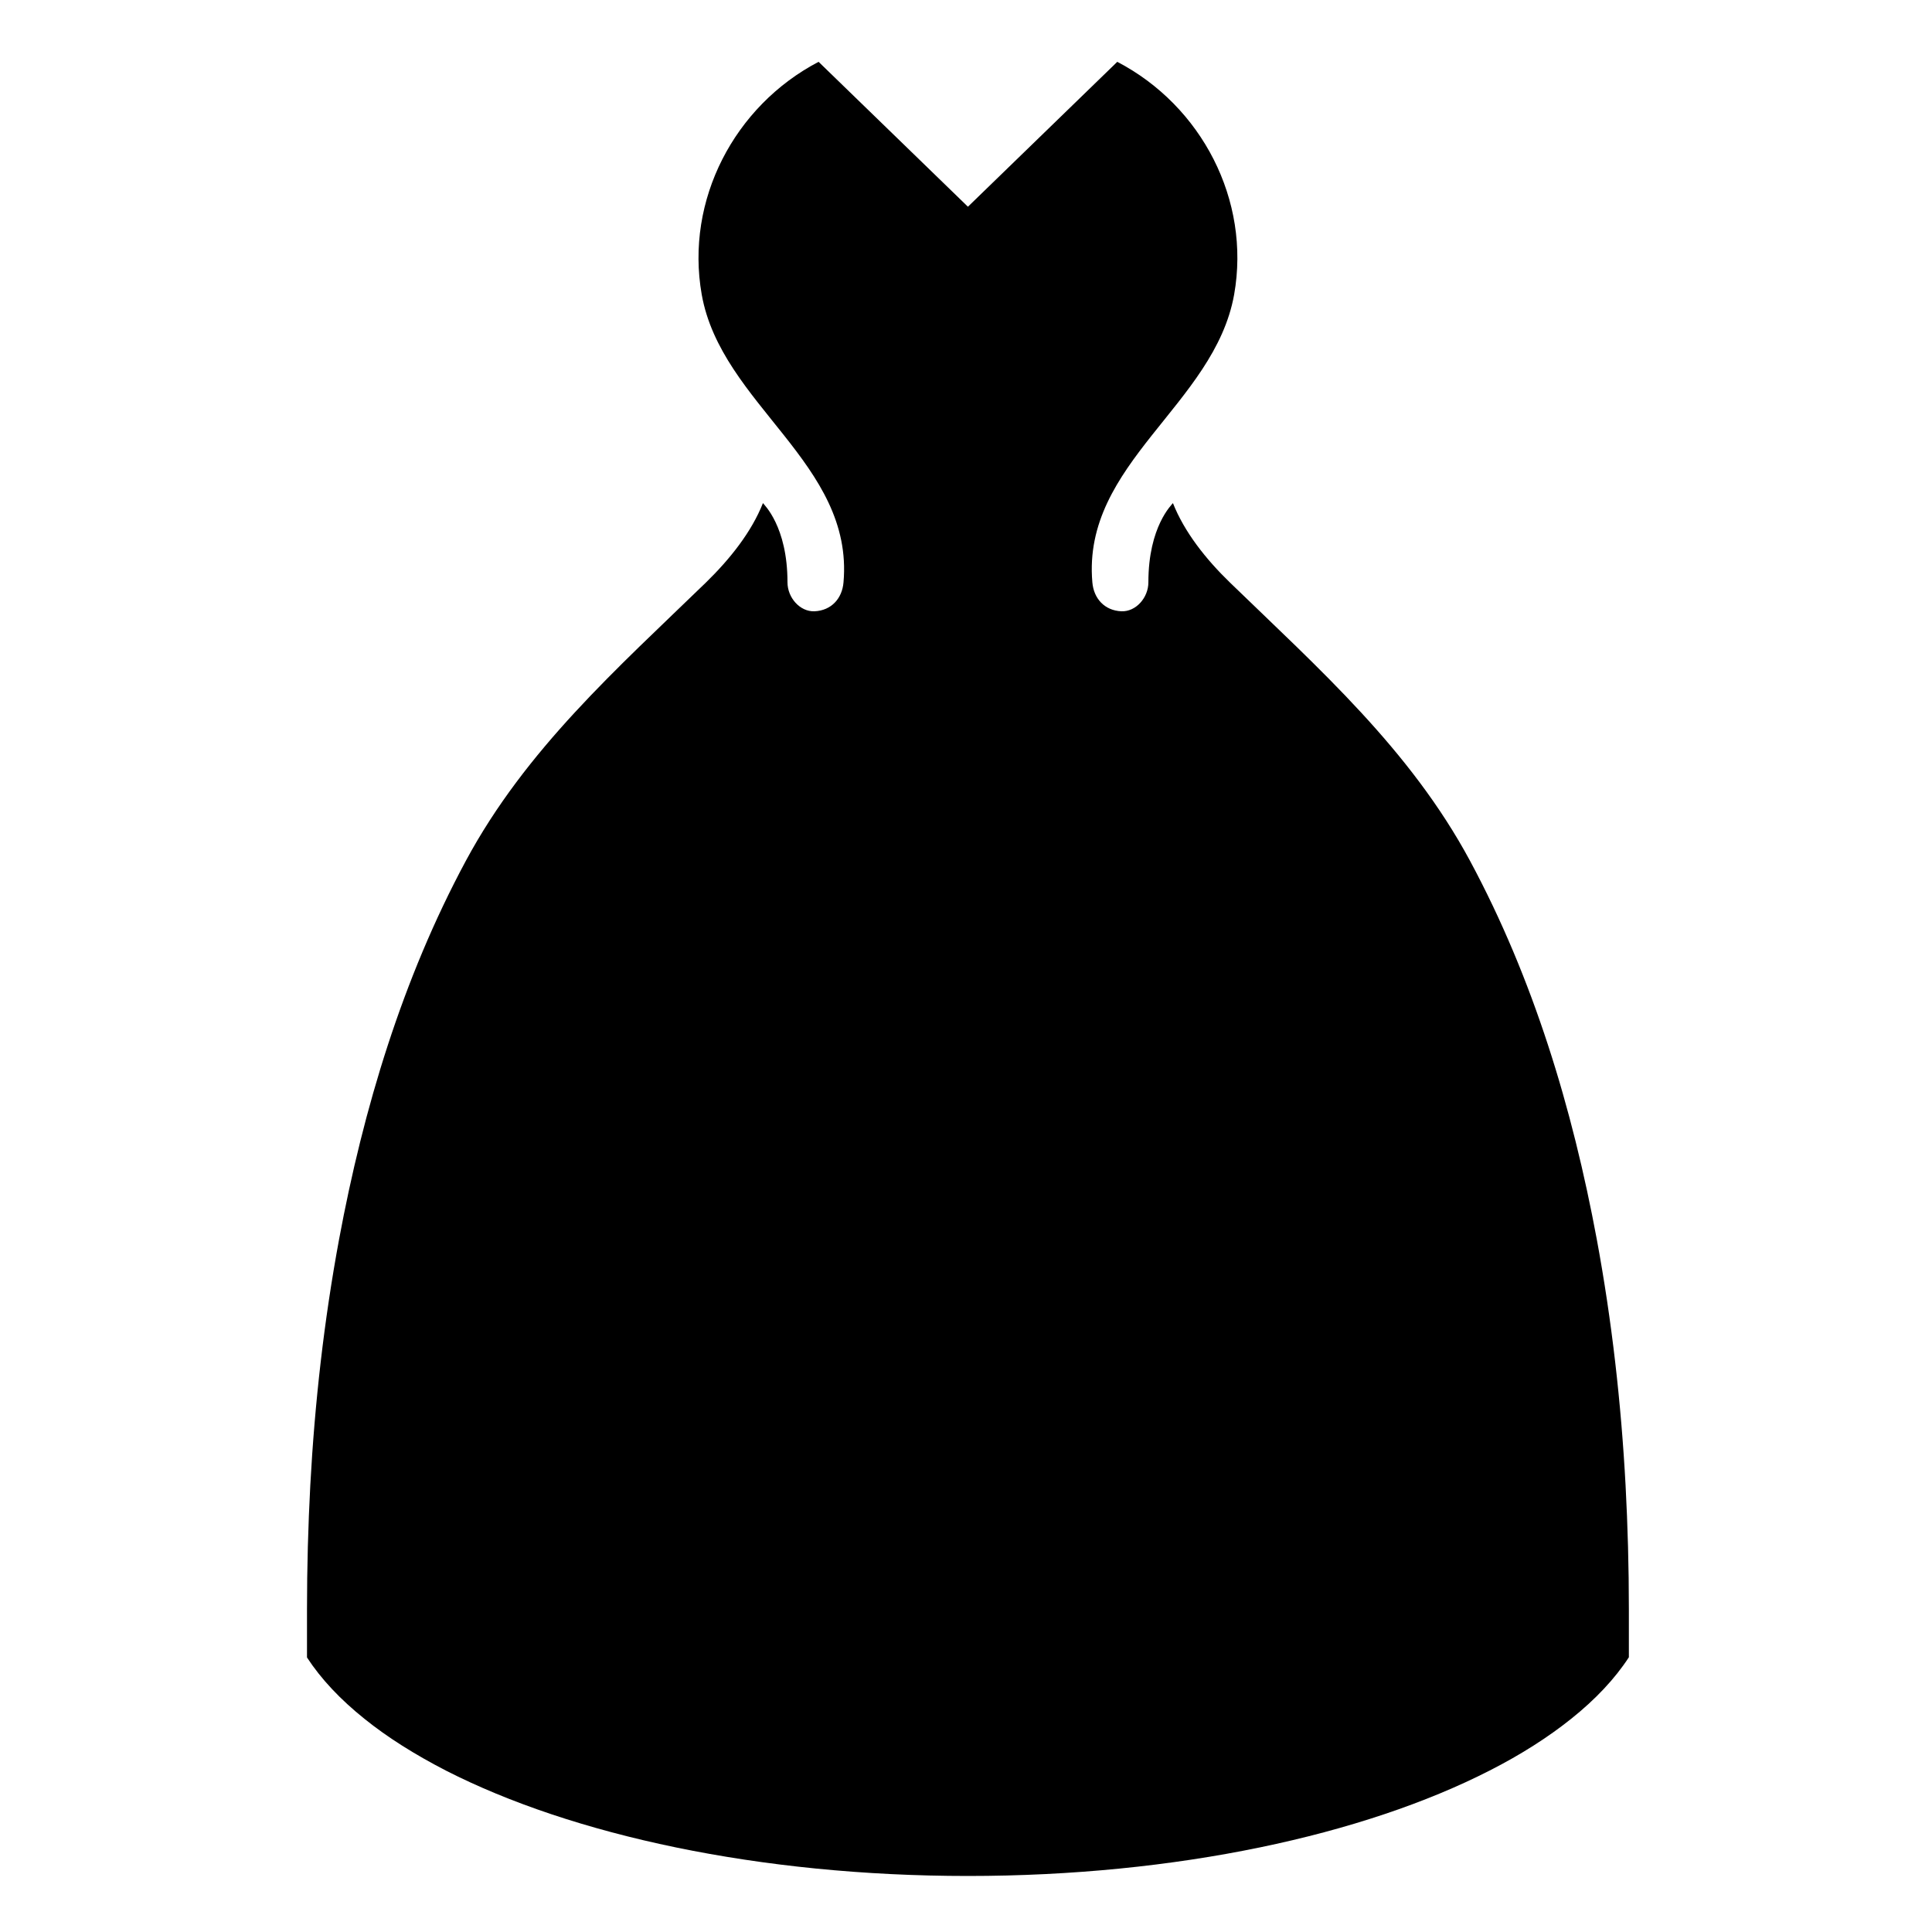<?xml version="1.0" encoding="utf-8"?>
<!-- Generator: Adobe Illustrator 18.1.1, SVG Export Plug-In . SVG Version: 6.00 Build 0)  -->
<svg version="1.1" id="Capa_1" xmlns="http://www.w3.org/2000/svg" xmlns:xlink="http://www.w3.org/1999/xlink" x="0px" y="0px"
	 width="1000px" height="1000px" viewBox="0 0 1000 1000" enable-background="new 0 0 1000 1000" xml:space="preserve">
<path d="M421.6,316.4c-7.6,0.3-14-7.1-14-15c0-29.1-12.3-40.3-12.7-41c-5.9,14.9-16.9,28.8-29.6,41.2
	c-45.9,44.5-93.1,86.2-124.2,144c-32.8,61-53,128.1-65.6,195.9c-7.8,42.1-12.6,84.7-14.9,127.4c-1.1,20.8-1.7,42.2-1.7,64.1v24.9
	c7.3,11.2,17.3,21.8,29.8,31.8c11.9,9.6,26.1,18.5,42.2,26.8C296.2,949.8,393,971,501,971s204.8-21.2,270.1-54.6
	c16.1-8.2,30.2-17.2,42.2-26.8c12.5-10,22.5-20.6,29.8-31.8V833c0-21.9-0.6-43.3-1.7-64.1c-2.3-42.7-7.1-85.3-14.9-127.4
	c-12.6-67.8-32.8-134.9-65.6-195.9c-31.1-57.8-78.3-99.5-124.2-144c-12.7-12.3-23.7-26.3-29.6-41.2c-0.4,0.7-12.7,11.9-12.7,41
	c0,7.9-6.4,15.3-14,15c-8.7-0.4-14.3-6.6-15-15c-5.4-61.6,63.2-91.8,73.4-149c8.6-48.8-16.8-97.6-60.5-120.4c0,0-77.3,75-77.3,75
	s-77.3-75-77.3-75c-43.6,22.8-69.1,71.6-60.5,120.4c10.1,57.1,78.8,87.4,73.4,149C435.9,309.8,430.3,316,421.6,316.4z"/>
</svg>
